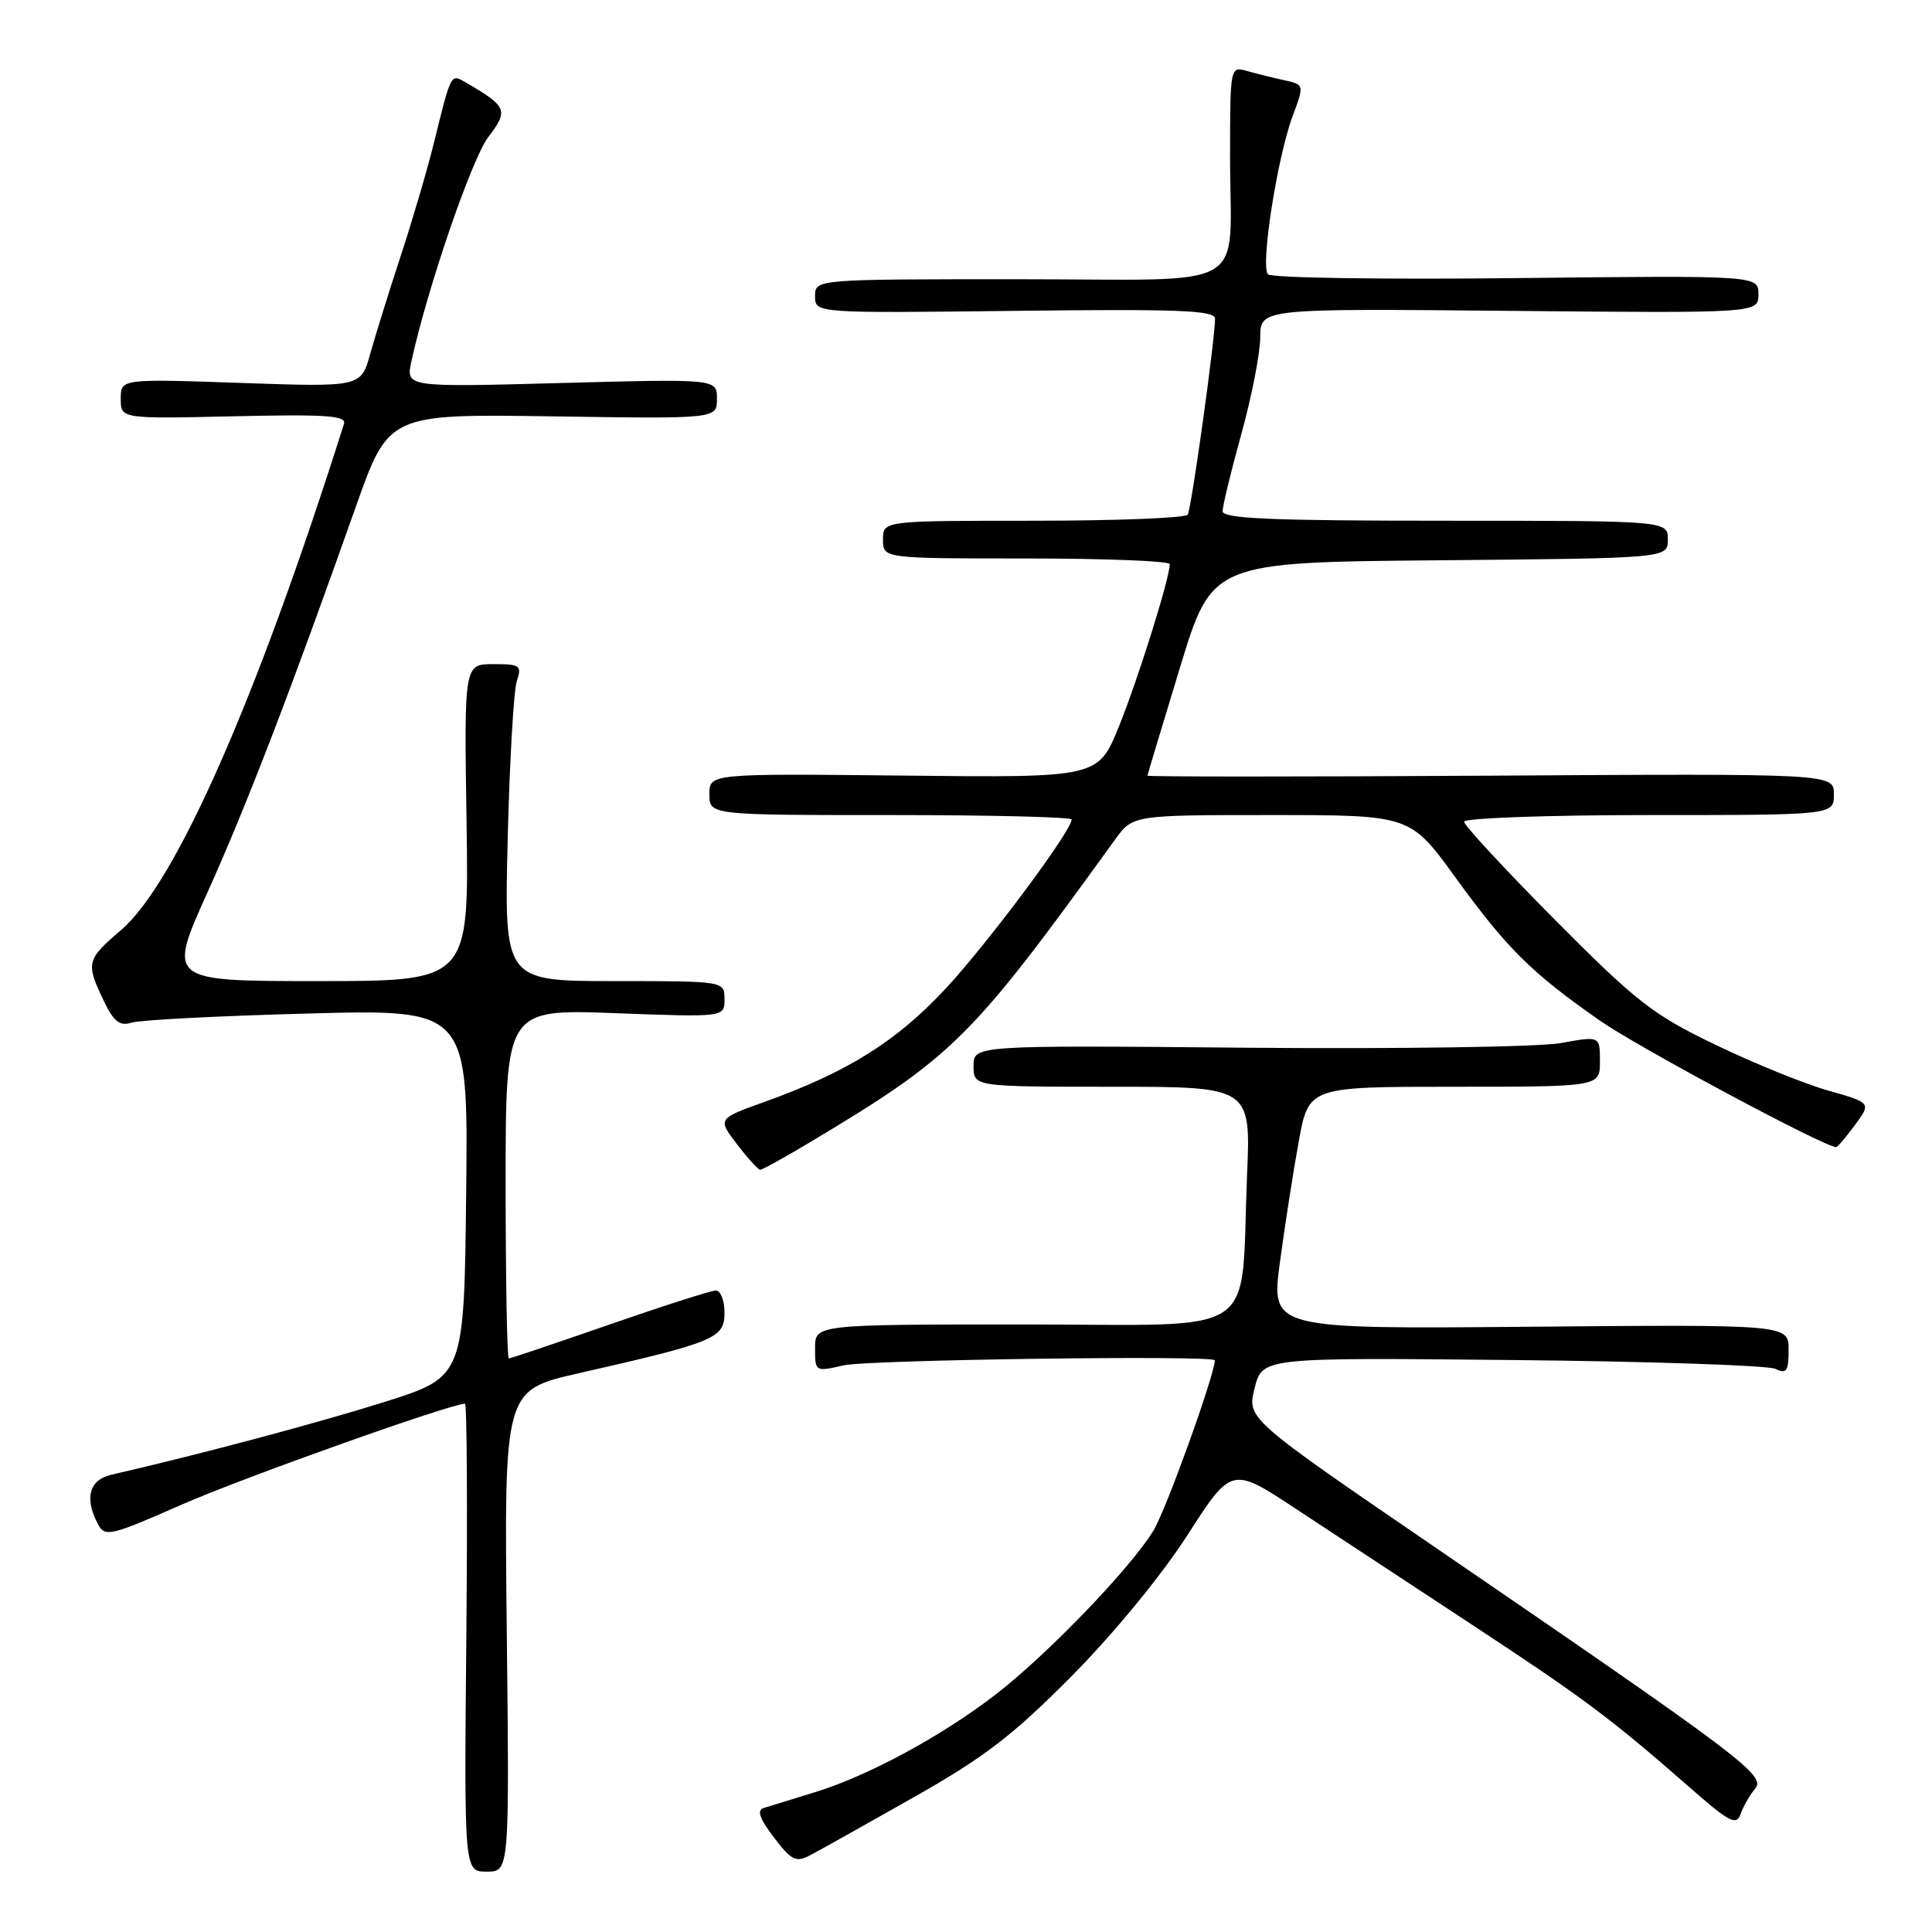 <?xml version="1.0" encoding="UTF-8" standalone="no"?>
<!DOCTYPE svg PUBLIC "-//W3C//DTD SVG 1.1//EN" "http://www.w3.org/Graphics/SVG/1.1/DTD/svg11.dtd" >
<svg xmlns="http://www.w3.org/2000/svg" xmlns:xlink="http://www.w3.org/1999/xlink" version="1.1" viewBox="0 0 256 256">
 <g >
 <path fill="currentColor"
d=" M 67.15 216.11 C 66.80 184.21 66.80 184.21 76.65 181.97 C 94.72 177.86 96.00 177.34 96.00 173.96 C 96.00 172.33 95.49 171.00 94.86 171.00 C 94.23 171.00 87.90 173.03 80.78 175.50 C 73.67 177.97 67.66 180.00 67.42 180.00 C 67.19 180.00 67.00 169.58 67.00 156.85 C 67.00 133.71 67.00 133.71 81.50 134.25 C 96.00 134.79 96.00 134.79 96.00 132.40 C 96.00 130.00 96.00 130.00 81.41 130.00 C 66.81 130.00 66.81 130.00 67.27 111.25 C 67.52 100.94 68.07 91.49 68.48 90.25 C 69.17 88.17 68.93 88.00 65.37 88.00 C 61.50 88.00 61.50 88.00 61.82 109.00 C 62.14 130.00 62.14 130.00 42.17 130.00 C 22.20 130.00 22.20 130.00 27.49 118.25 C 32.69 106.71 38.49 91.63 47.14 67.17 C 51.50 54.85 51.50 54.85 73.25 55.17 C 95.00 55.50 95.00 55.50 95.00 52.85 C 95.00 50.20 95.00 50.20 74.39 50.75 C 53.77 51.31 53.77 51.31 54.51 47.90 C 56.60 38.28 62.48 21.10 64.69 18.18 C 67.41 14.60 67.21 14.13 61.74 10.94 C 59.71 9.76 59.81 9.56 57.48 19.00 C 56.59 22.58 54.61 29.32 53.07 34.00 C 51.53 38.67 49.73 44.48 49.05 46.90 C 47.83 51.29 47.83 51.29 31.92 50.74 C 16.00 50.19 16.00 50.19 16.00 52.84 C 16.00 55.50 16.00 55.50 31.00 55.16 C 43.21 54.88 45.93 55.07 45.58 56.16 C 34.01 92.71 23.30 117.02 16.05 123.23 C 11.46 127.16 11.35 127.57 13.71 132.53 C 15.08 135.40 15.84 136.00 17.46 135.50 C 18.58 135.15 29.07 134.61 40.77 134.30 C 62.04 133.72 62.04 133.72 61.77 158.07 C 61.50 182.43 61.50 182.43 51.00 185.75 C 42.19 188.53 26.33 192.76 14.75 195.41 C 11.81 196.08 11.15 198.54 12.99 201.97 C 13.91 203.70 14.61 203.53 24.08 199.37 C 32.20 195.80 59.71 186.00 61.62 186.00 C 61.87 186.00 61.95 199.95 61.79 217.00 C 61.50 248.00 61.50 248.00 64.50 248.00 C 67.50 248.00 67.50 248.00 67.15 216.11 Z  M 121.00 238.19 C 130.45 232.84 134.19 229.97 142.00 222.09 C 147.57 216.47 153.92 208.74 157.35 203.40 C 163.20 194.30 163.20 194.30 171.85 200.02 C 176.61 203.16 187.03 210.01 195.00 215.25 C 209.91 225.05 213.39 227.66 223.89 236.84 C 229.20 241.50 230.08 241.95 230.65 240.34 C 231.01 239.33 231.87 237.82 232.57 237.00 C 234.03 235.26 230.92 232.92 190.05 204.95 C 165.22 187.97 165.22 187.97 166.25 183.92 C 167.27 179.88 167.27 179.88 200.39 180.21 C 218.60 180.39 234.29 180.92 235.25 181.38 C 236.73 182.09 237.00 181.71 237.00 178.86 C 237.00 175.50 237.00 175.50 202.71 175.80 C 168.42 176.10 168.42 176.10 169.59 167.30 C 170.24 162.46 171.36 155.24 172.09 151.25 C 173.41 144.00 173.41 144.00 192.70 144.00 C 212.00 144.00 212.00 144.00 212.00 140.64 C 212.00 137.27 212.00 137.27 206.83 138.21 C 203.99 138.73 185.32 139.00 165.33 138.83 C 129.00 138.50 129.00 138.50 129.00 141.25 C 129.00 144.00 129.00 144.00 147.37 144.00 C 165.74 144.00 165.74 144.00 165.24 155.75 C 164.33 177.67 167.57 175.50 135.72 175.50 C 108.00 175.50 108.00 175.50 108.00 178.64 C 108.00 181.77 108.03 181.78 111.75 180.92 C 114.96 180.17 161.03 179.55 160.98 180.25 C 160.82 182.56 154.49 200.10 152.84 202.81 C 149.83 207.76 138.80 219.23 131.93 224.53 C 124.84 230.01 115.05 235.31 108.00 237.47 C 104.97 238.40 101.91 239.34 101.19 239.57 C 100.26 239.86 100.64 240.98 102.55 243.47 C 104.88 246.53 105.47 246.82 107.35 245.83 C 108.53 245.21 114.67 241.78 121.00 238.19 Z  M 107.37 151.33 C 126.40 139.94 128.64 137.71 147.75 111.25 C 150.10 108.00 150.10 108.00 168.48 108.00 C 186.86 108.00 186.86 108.00 192.84 116.25 C 199.70 125.71 202.92 128.90 212.00 135.24 C 217.09 138.79 241.76 152.00 243.30 152.00 C 243.48 152.00 244.60 150.68 245.79 149.07 C 247.96 146.13 247.96 146.13 242.23 144.50 C 239.08 143.61 232.35 140.87 227.29 138.43 C 219.00 134.44 216.87 132.78 206.04 121.88 C 199.42 115.21 194.00 109.36 194.00 108.88 C 194.00 108.40 205.03 108.00 218.50 108.00 C 243.00 108.00 243.00 108.00 243.00 105.25 C 243.00 102.50 243.00 102.50 197.50 102.78 C 172.48 102.93 152.02 102.93 152.04 102.78 C 152.06 102.63 153.99 96.20 156.34 88.50 C 160.60 74.50 160.60 74.50 190.80 74.24 C 221.00 73.97 221.00 73.97 221.00 71.49 C 221.00 69.00 221.00 69.00 191.50 69.00 C 168.48 69.00 162.00 68.72 162.00 67.74 C 162.00 67.05 163.12 62.44 164.49 57.49 C 165.86 52.55 166.98 46.78 166.99 44.69 C 167.00 40.88 167.00 40.88 200.00 41.19 C 233.00 41.50 233.00 41.50 233.00 39.00 C 233.00 36.50 233.00 36.50 200.90 36.85 C 183.25 37.05 168.45 36.82 168.01 36.35 C 166.99 35.27 169.25 20.82 171.29 15.36 C 172.83 11.22 172.83 11.22 170.17 10.63 C 168.70 10.31 166.49 9.76 165.25 9.41 C 163.01 8.77 163.00 8.81 162.99 20.63 C 162.97 38.99 166.38 37.00 134.88 37.00 C 108.00 37.00 108.00 37.00 108.00 39.25 C 108.00 41.50 108.00 41.50 134.50 41.19 C 156.25 40.93 161.00 41.12 161.00 42.23 C 161.00 44.93 157.87 67.41 157.38 68.19 C 157.11 68.64 147.91 69.00 136.94 69.00 C 117.00 69.00 117.00 69.00 117.00 71.50 C 117.00 74.00 117.00 74.00 136.00 74.00 C 146.45 74.00 155.00 74.34 155.00 74.75 C 155.00 76.60 150.76 90.11 148.26 96.27 C 145.50 103.05 145.50 103.05 119.75 102.77 C 94.00 102.50 94.00 102.50 94.00 105.25 C 94.00 108.00 94.00 108.00 118.00 108.00 C 131.20 108.00 142.00 108.26 142.00 108.59 C 142.00 110.07 131.04 124.79 125.41 130.88 C 118.85 137.96 112.37 142.03 101.29 146.01 C 95.08 148.24 95.08 148.24 97.66 151.62 C 99.08 153.48 100.46 155.00 100.74 155.00 C 101.01 155.00 104.00 153.35 107.37 151.33 Z "/>
</g>
</svg>